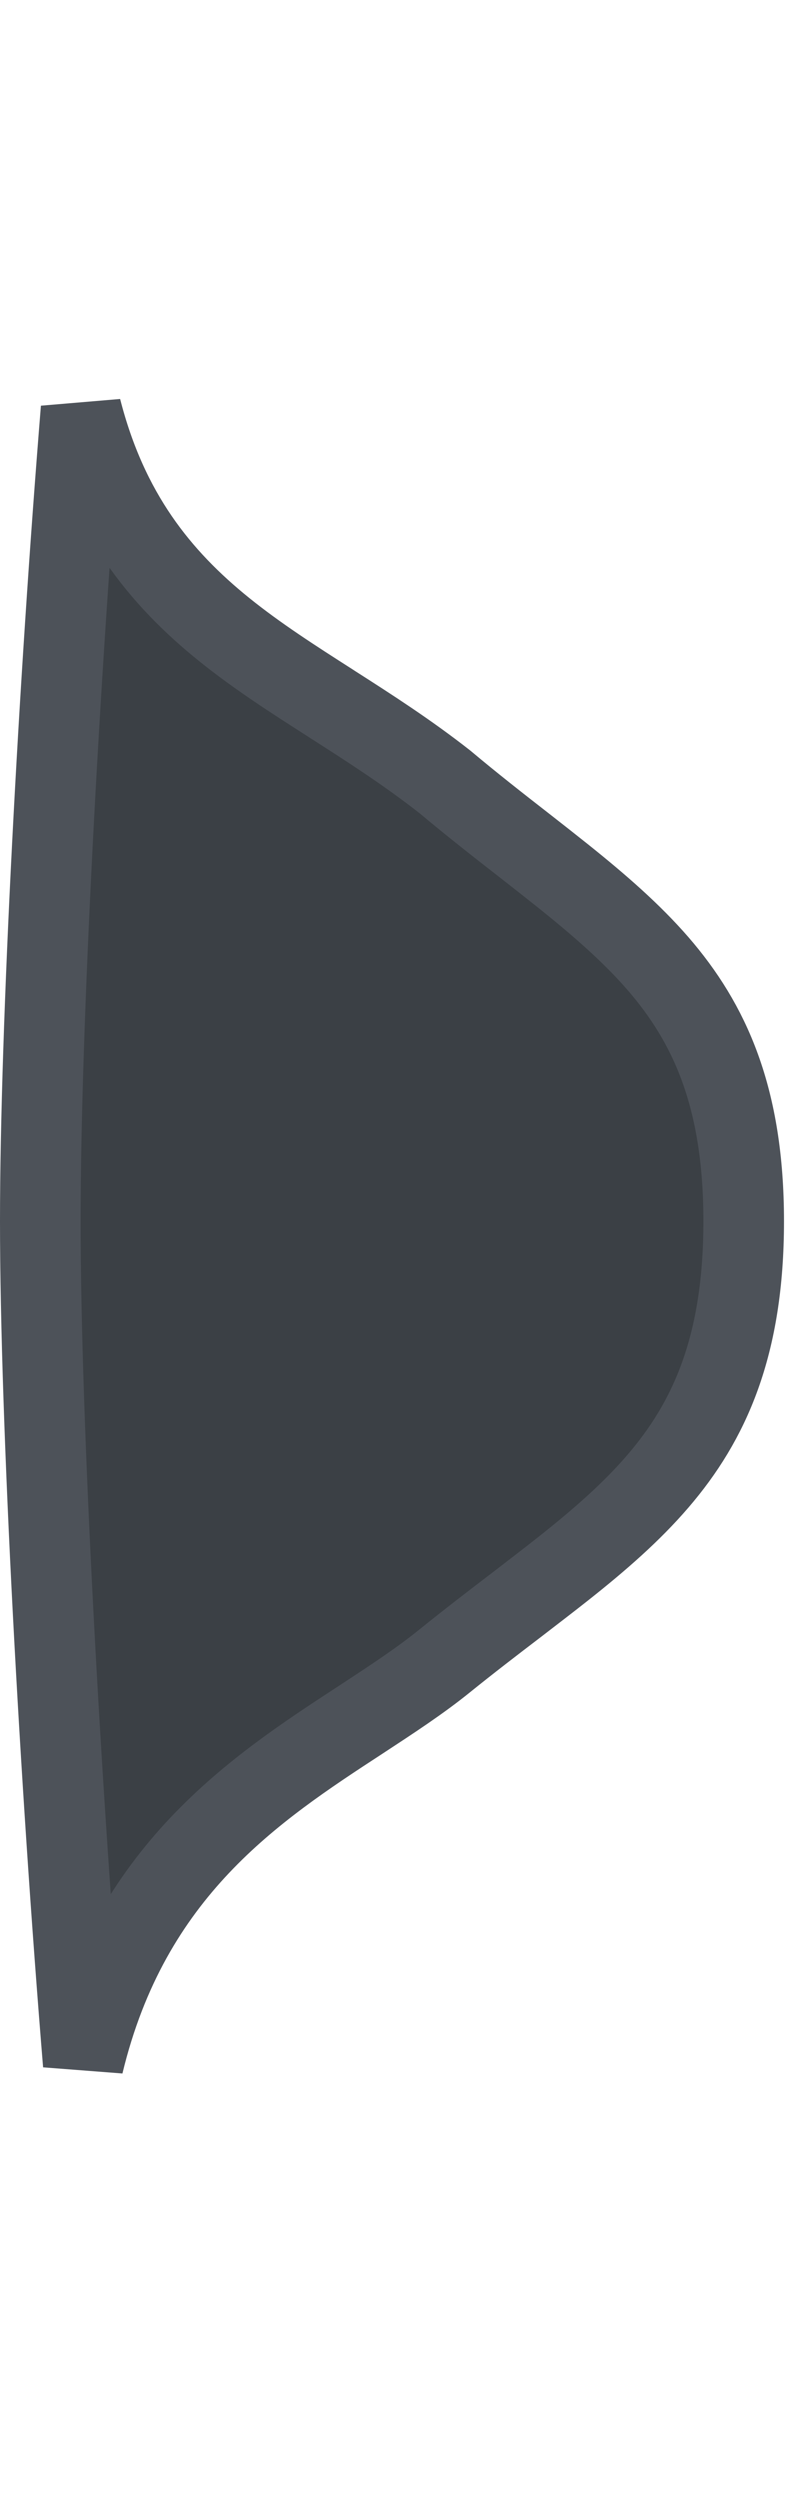 <svg width="10" height="31" viewBox="0 0 10 31" fill="none" xmlns="http://www.w3.org/2000/svg">
<path d="M0.5 15.144C0.5 12.737 0.731 8.458 1.006 5.071C1.335 6.36 1.983 7.163 2.781 7.806C3.194 8.139 3.649 8.43 4.098 8.717L4.13 8.738C4.593 9.034 5.058 9.333 5.521 9.696C5.852 9.974 6.187 10.236 6.502 10.481C6.671 10.613 6.834 10.741 6.988 10.864C7.441 11.227 7.835 11.57 8.165 11.95C8.801 12.686 9.227 13.601 9.227 15.144C9.227 16.695 8.8 17.625 8.163 18.367C7.835 18.749 7.441 19.093 6.99 19.45C6.812 19.591 6.614 19.742 6.408 19.901C6.118 20.122 5.812 20.357 5.521 20.592C5.212 20.843 4.853 21.077 4.475 21.325C3.163 22.181 1.611 23.196 1.033 25.594C0.747 22.117 0.5 17.631 0.5 15.144Z" fill="#3B4045" stroke="#4D5259"/>
</svg>

